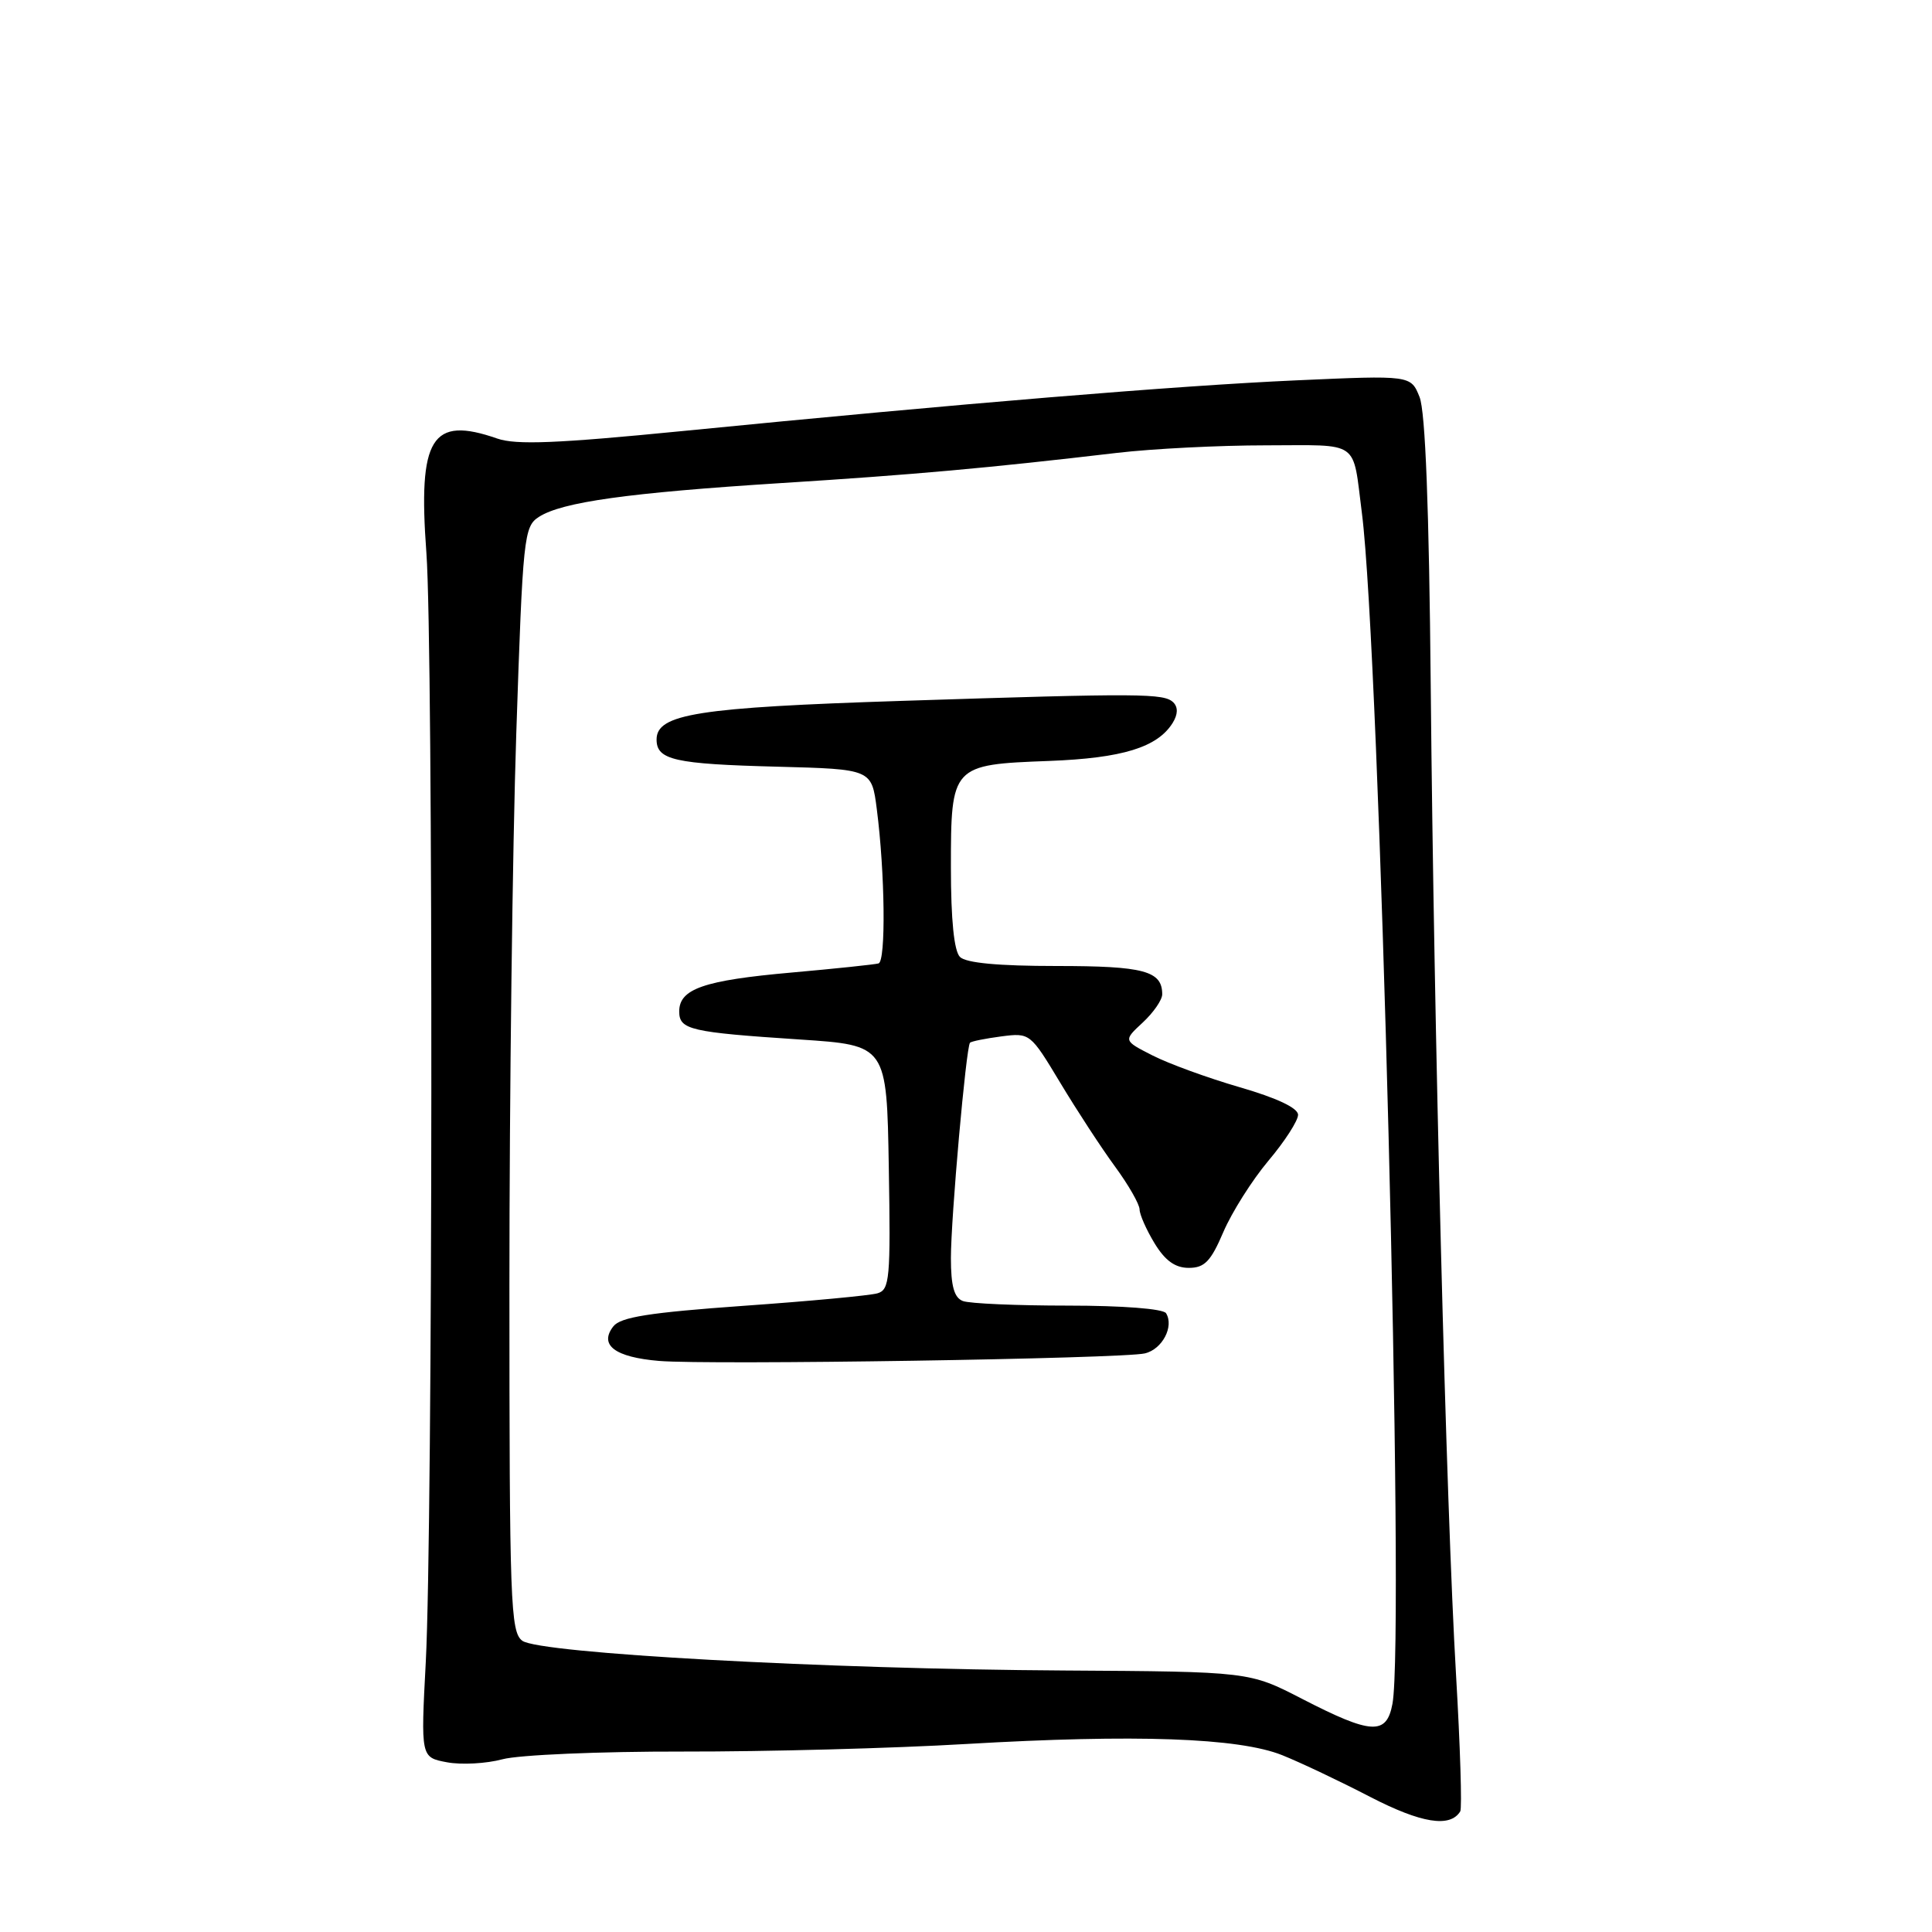 <?xml version="1.0" encoding="UTF-8" standalone="no"?>
<!DOCTYPE svg PUBLIC "-//W3C//DTD SVG 1.1//EN" "http://www.w3.org/Graphics/SVG/1.1/DTD/svg11.dtd" >
<svg xmlns="http://www.w3.org/2000/svg" xmlns:xlink="http://www.w3.org/1999/xlink" version="1.1" viewBox="0 0 256 256">
 <g >
 <path fill="currentColor"
d=" M 193.49 240.02 C 193.74 239.61 193.49 231.45 192.93 221.89 C 191.62 199.51 190.00 136.35 189.58 91.00 C 189.36 67.28 188.87 54.54 188.10 52.61 C 186.94 49.72 186.94 49.72 171.72 50.40 C 156.03 51.10 127.33 53.47 90.29 57.13 C 73.86 58.75 68.37 58.98 65.89 58.11 C 57.17 55.07 55.37 57.97 56.50 73.27 C 57.42 85.65 57.35 202.37 56.42 220.18 C 55.75 232.86 55.75 232.86 59.22 233.51 C 61.12 233.87 64.44 233.69 66.59 233.11 C 68.74 232.53 79.50 232.07 90.50 232.09 C 101.50 232.11 118.38 231.66 128.00 231.09 C 150.43 229.78 164.14 230.26 169.90 232.57 C 172.32 233.54 177.57 236.03 181.56 238.10 C 188.32 241.59 192.14 242.21 193.49 240.02 Z  M 172.52 225.10 C 165.54 221.50 165.54 221.50 141.02 221.35 C 109.43 221.17 71.50 219.08 69.21 217.41 C 67.64 216.26 67.50 212.40 67.50 170.33 C 67.50 145.12 67.91 112.20 68.41 97.17 C 69.28 71.06 69.42 69.77 71.41 68.49 C 74.47 66.52 83.23 65.30 103.50 64.01 C 121.12 62.90 130.88 62.02 148.00 60.01 C 152.68 59.46 161.55 59.01 167.73 59.01 C 180.37 59.00 179.19 58.16 180.46 68.00 C 182.82 86.32 186.17 216.74 184.51 225.75 C 183.73 229.96 181.74 229.85 172.52 225.10 Z  M 151.71 179.33 C 154.01 178.78 155.59 175.77 154.51 174.01 C 154.14 173.42 148.76 173.00 141.52 173.00 C 134.73 173.00 128.45 172.73 127.58 172.39 C 126.43 171.95 126.00 170.41 126.00 166.70 C 126.00 161.36 128.01 138.74 128.53 138.17 C 128.70 137.98 130.56 137.61 132.67 137.33 C 136.48 136.84 136.52 136.88 140.50 143.49 C 142.70 147.15 145.96 152.14 147.75 154.58 C 149.54 157.02 151.00 159.58 151.00 160.26 C 151.01 160.94 151.90 162.96 152.99 164.75 C 154.39 167.05 155.72 168.00 157.52 168.00 C 159.61 168.00 160.44 167.14 162.10 163.25 C 163.22 160.64 165.90 156.39 168.06 153.82 C 170.23 151.25 172.00 148.50 172.00 147.72 C 172.00 146.82 169.22 145.50 164.29 144.07 C 160.05 142.84 154.84 140.94 152.71 139.85 C 148.84 137.88 148.84 137.88 151.42 135.49 C 152.84 134.17 154.00 132.49 154.00 131.75 C 154.00 128.65 151.59 128.00 140.00 128.00 C 132.31 128.00 128.00 127.60 127.20 126.80 C 126.42 126.02 126.00 121.90 126.00 114.95 C 126.00 101.42 126.10 101.31 139.00 100.83 C 148.73 100.46 153.37 99.03 155.39 95.78 C 156.08 94.66 156.11 93.72 155.48 93.08 C 154.24 91.86 151.31 91.84 119.50 92.87 C 92.49 93.74 87.00 94.60 87.00 97.99 C 87.00 100.70 89.37 101.24 103.00 101.59 C 115.50 101.92 115.50 101.92 116.18 107.21 C 117.27 115.66 117.40 127.37 116.41 127.66 C 115.91 127.80 110.71 128.35 104.86 128.87 C 93.26 129.90 90.00 131.03 90.00 134.02 C 90.00 136.45 91.45 136.78 106.00 137.74 C 117.50 138.50 117.50 138.50 117.77 154.67 C 118.02 169.44 117.89 170.90 116.27 171.37 C 115.30 171.66 107.30 172.41 98.50 173.03 C 86.06 173.92 82.23 174.52 81.27 175.75 C 79.34 178.23 81.48 179.84 87.33 180.33 C 93.96 180.89 148.79 180.04 151.71 179.33 Z "/>
</g>
</svg>